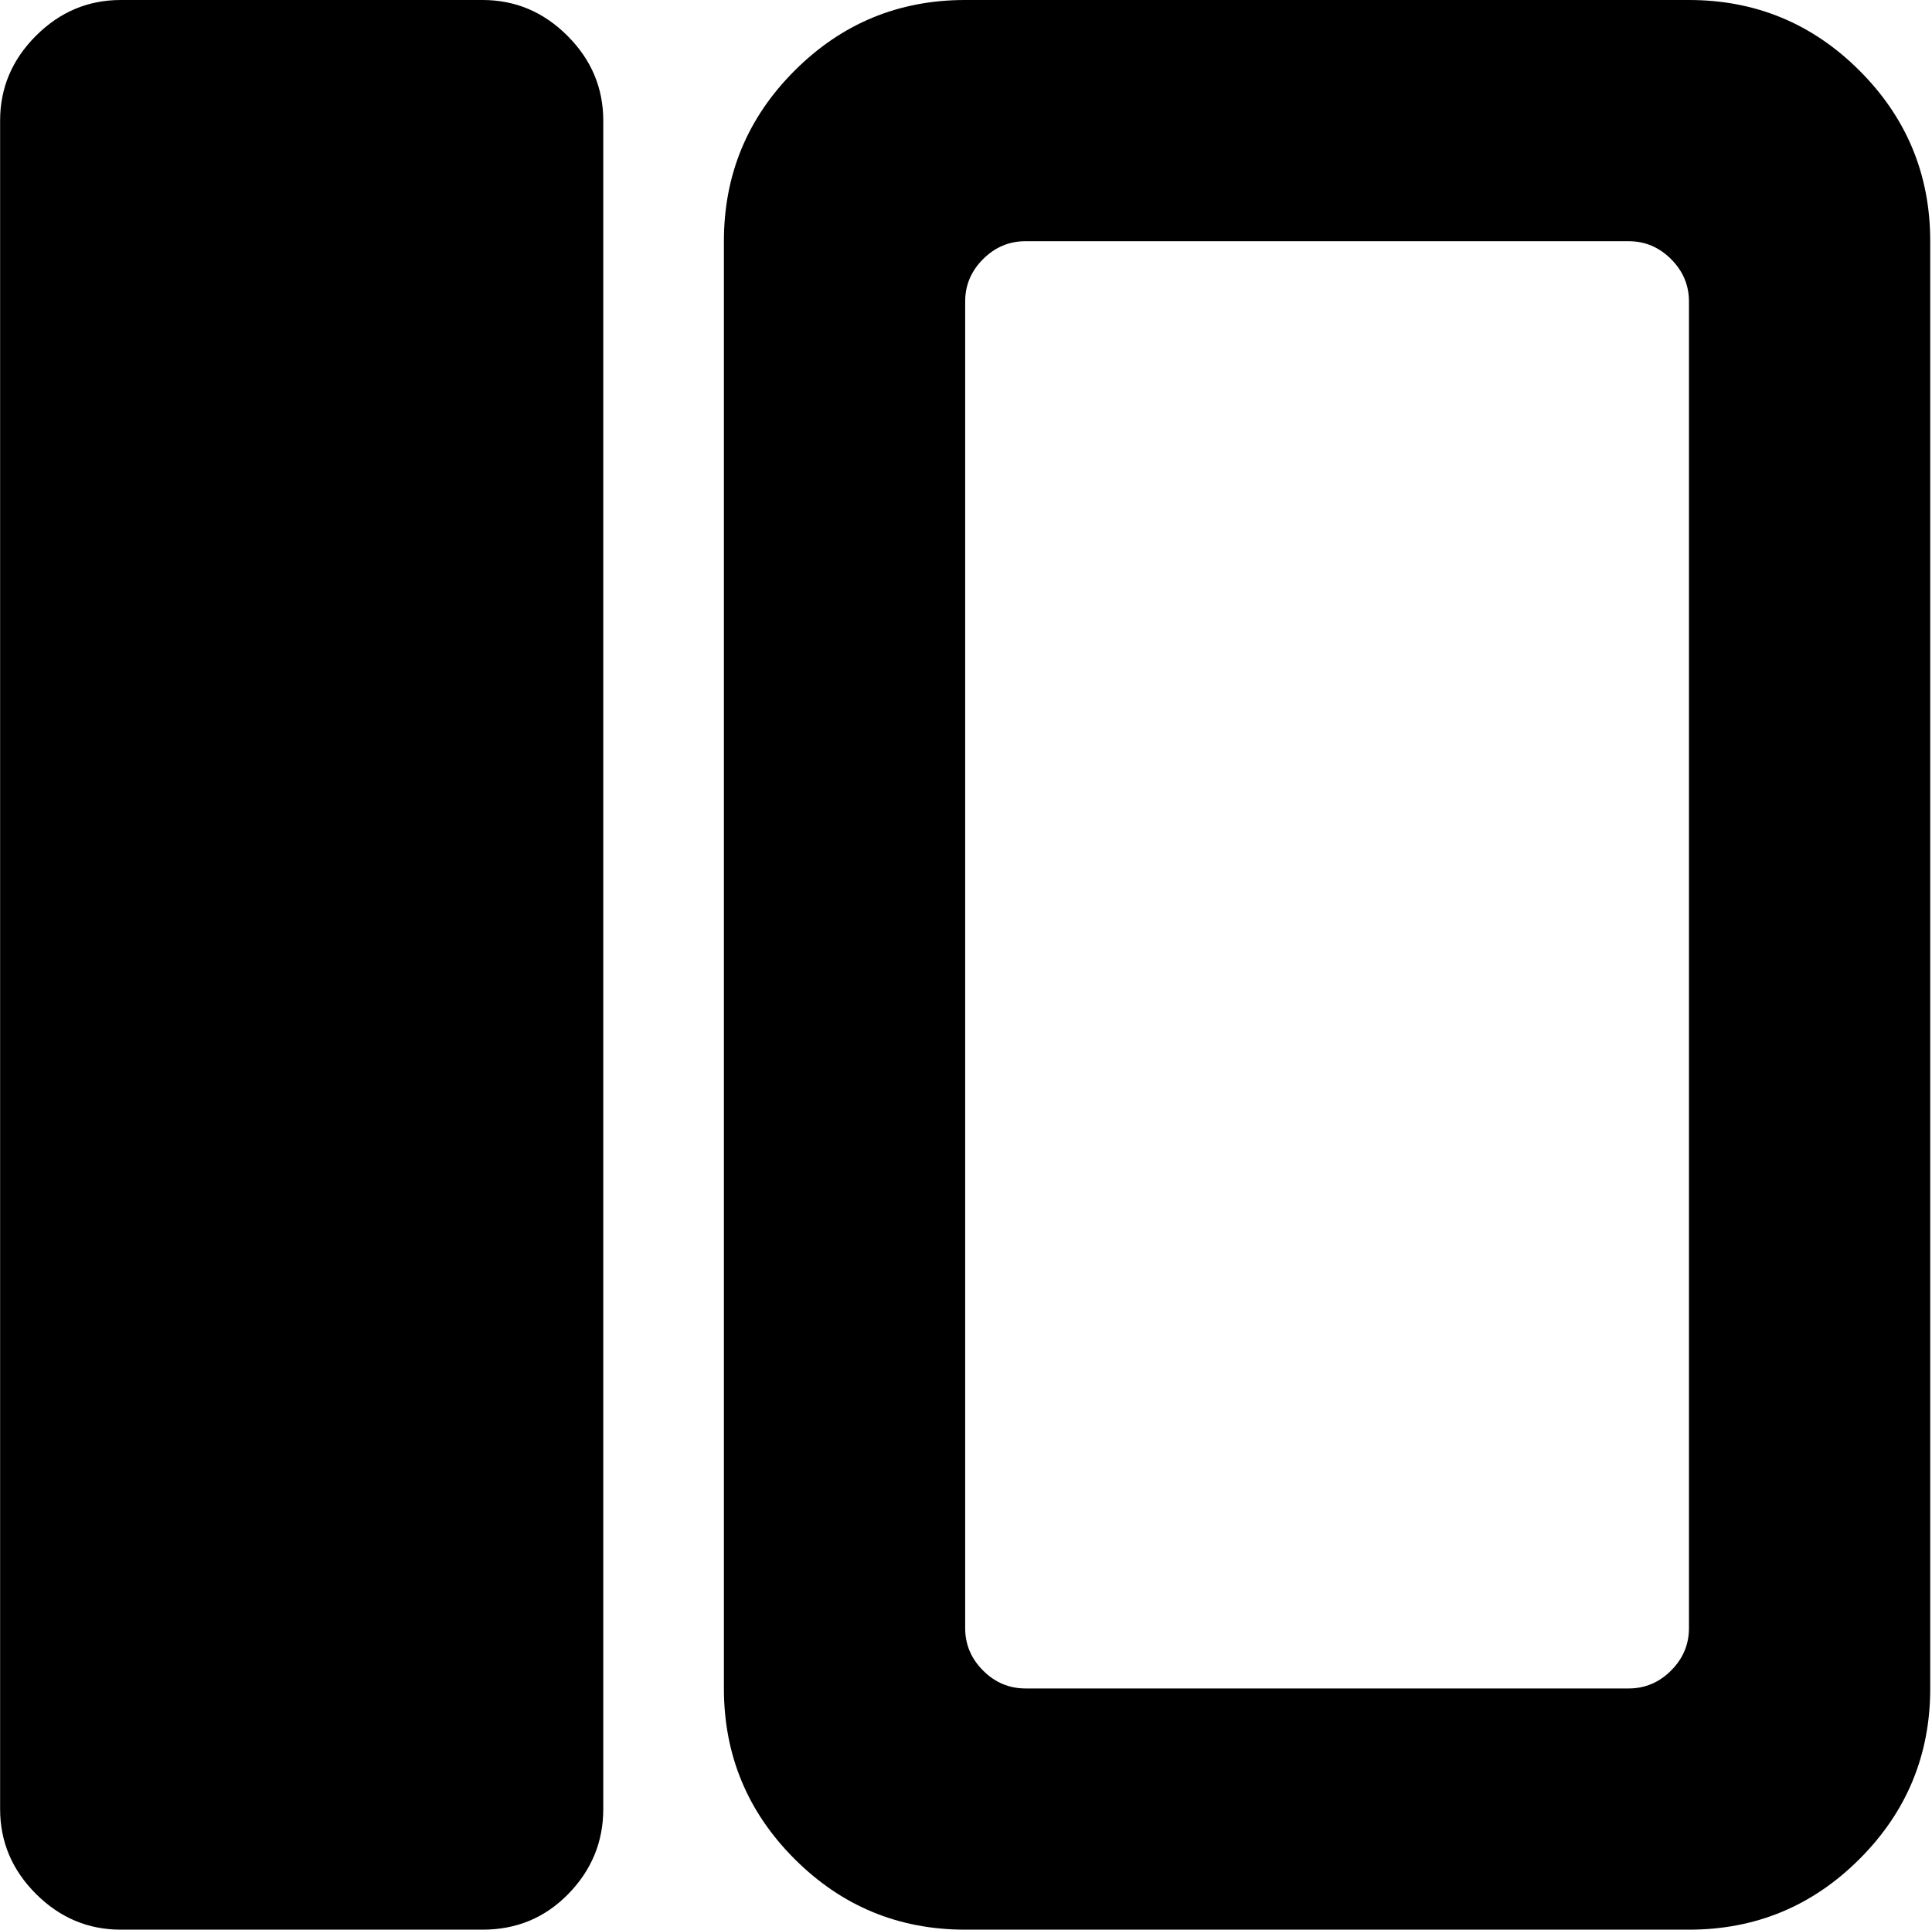 <svg xmlns="http://www.w3.org/2000/svg" xmlns:xlink="http://www.w3.org/1999/xlink" width="1025" height="1024" viewBox="0 0 1025 1024"><path fill="currentColor" d="M896.06 1024h-384q-53 0-90.5-37.5t-37.5-90.5V128q0-53 37.5-90.5T512.06 0h384q53 0 90.5 37.5t37.5 90.5v768q0 53-37.5 90.5t-90.5 37.5m0-864q0-13-9.5-22.5t-22.5-9.5h-320q-13 0-22.5 9.5t-9.5 22.5v704q0 13 9.5 22.5t22.5 9.5h320q13 0 22.5-9.5t9.5-22.5zm-640 864h-192q-26 0-45-19t-19-45V64q0-26 19-45t45-19h192q26 0 45 19t19 45v896q0 26-18.5 45t-45.5 19"/></svg>